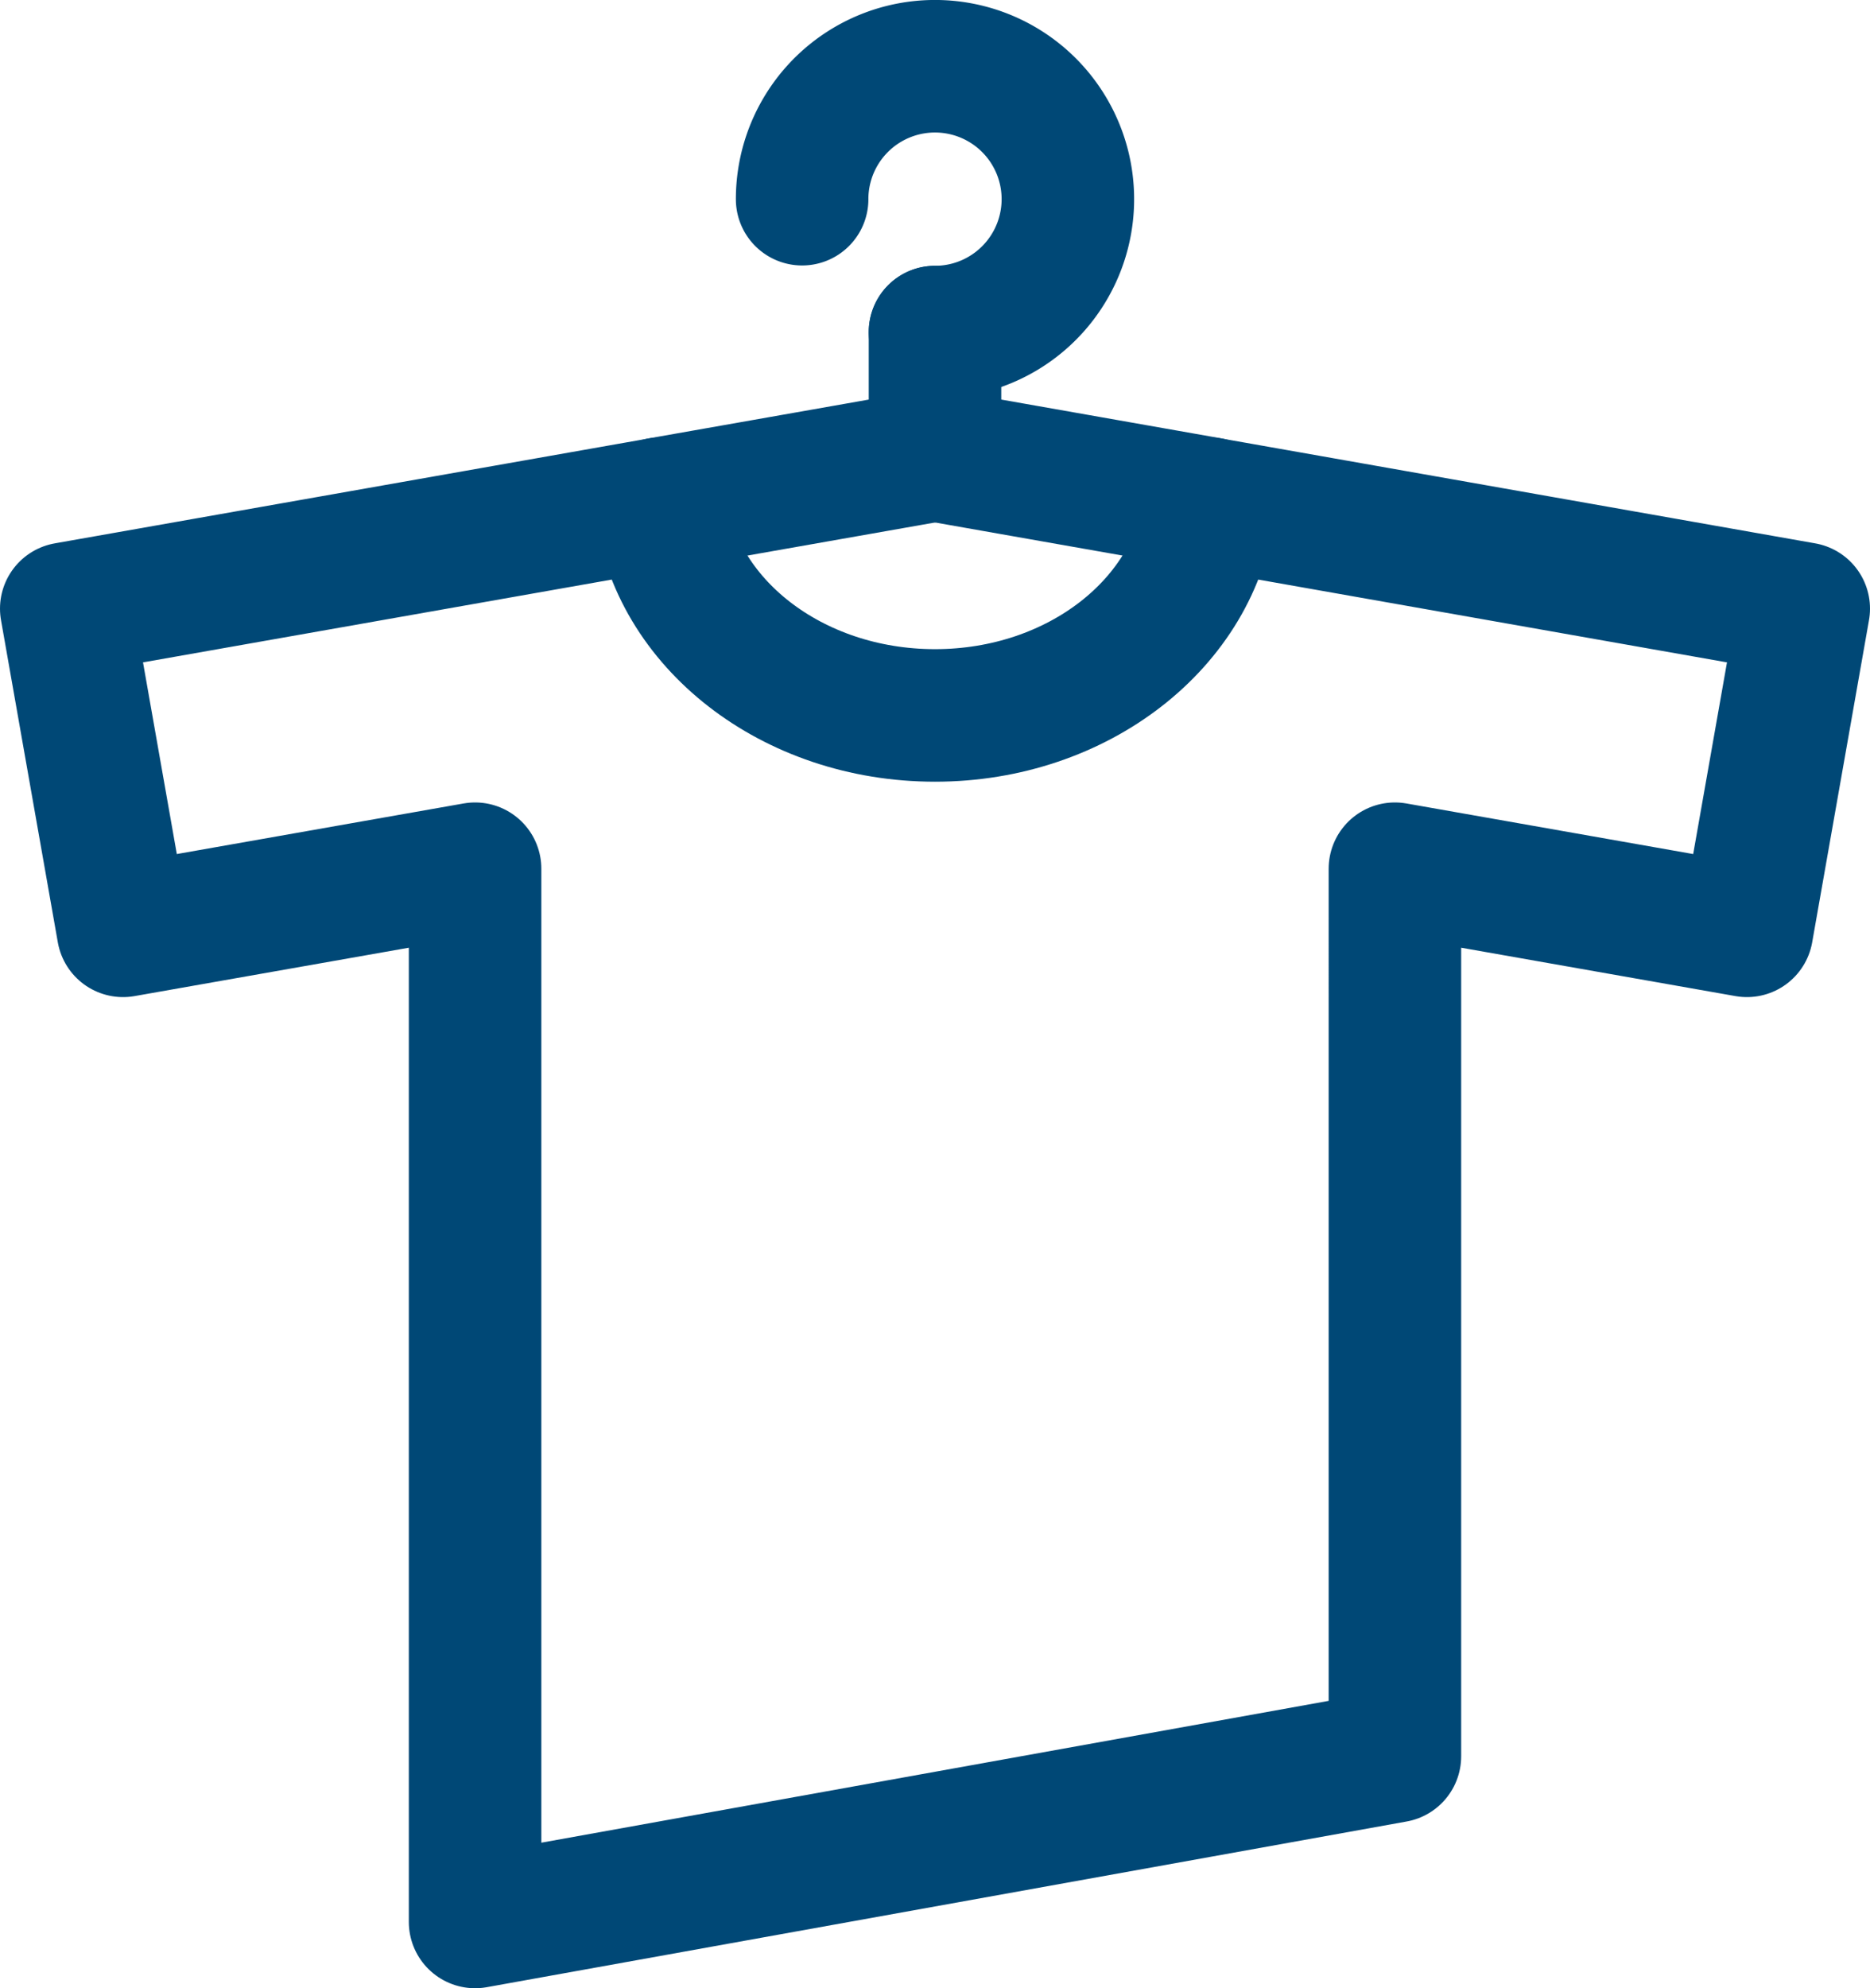 <svg xmlns="http://www.w3.org/2000/svg" width="56.448" height="60" viewBox="0 0 56.448 60">
  <g id="Group_35" data-name="Group 35" transform="translate(-11.776 -10)">
    <path id="Path_5404" data-name="Path 5404" d="M48.288,25.2c-.416,3.587-3.967,6.39-8.288,6.39s-7.872-2.8-8.288-6.39L13.776,28.367l1.715,9.723,10.626-1.874V68l27.766-5V36.216L64.509,38.09l1.715-9.723Z" fill="none" stroke="#004876" stroke-linecap="round" stroke-linejoin="round" stroke-width="4"/>
    <g id="Group_34" data-name="Group 34">
      <line id="Line_56" data-name="Line 56" y1="1.462" x2="8.293" transform="translate(31.711 23.736)" fill="none" stroke="#004876" stroke-linecap="round" stroke-linejoin="round" stroke-width="4"/>
      <line id="Line_57" data-name="Line 57" x1="8.287" y1="1.461" transform="translate(40.004 23.737)" fill="none" stroke="#004876" stroke-linecap="round" stroke-linejoin="round" stroke-width="4"/>
      <line id="Line_58" data-name="Line 58" y1="3.702" transform="translate(40 20.021)" fill="none" stroke="#004876" stroke-linecap="round" stroke-linejoin="round" stroke-width="4"/>
      <path id="Path_5405" data-name="Path 5405" d="M35.989,16.011A4.011,4.011,0,1,1,40,20.021" fill="none" stroke="#004876" stroke-linecap="round" stroke-linejoin="round" stroke-width="4"/>
    </g>
  </g>
</svg>
